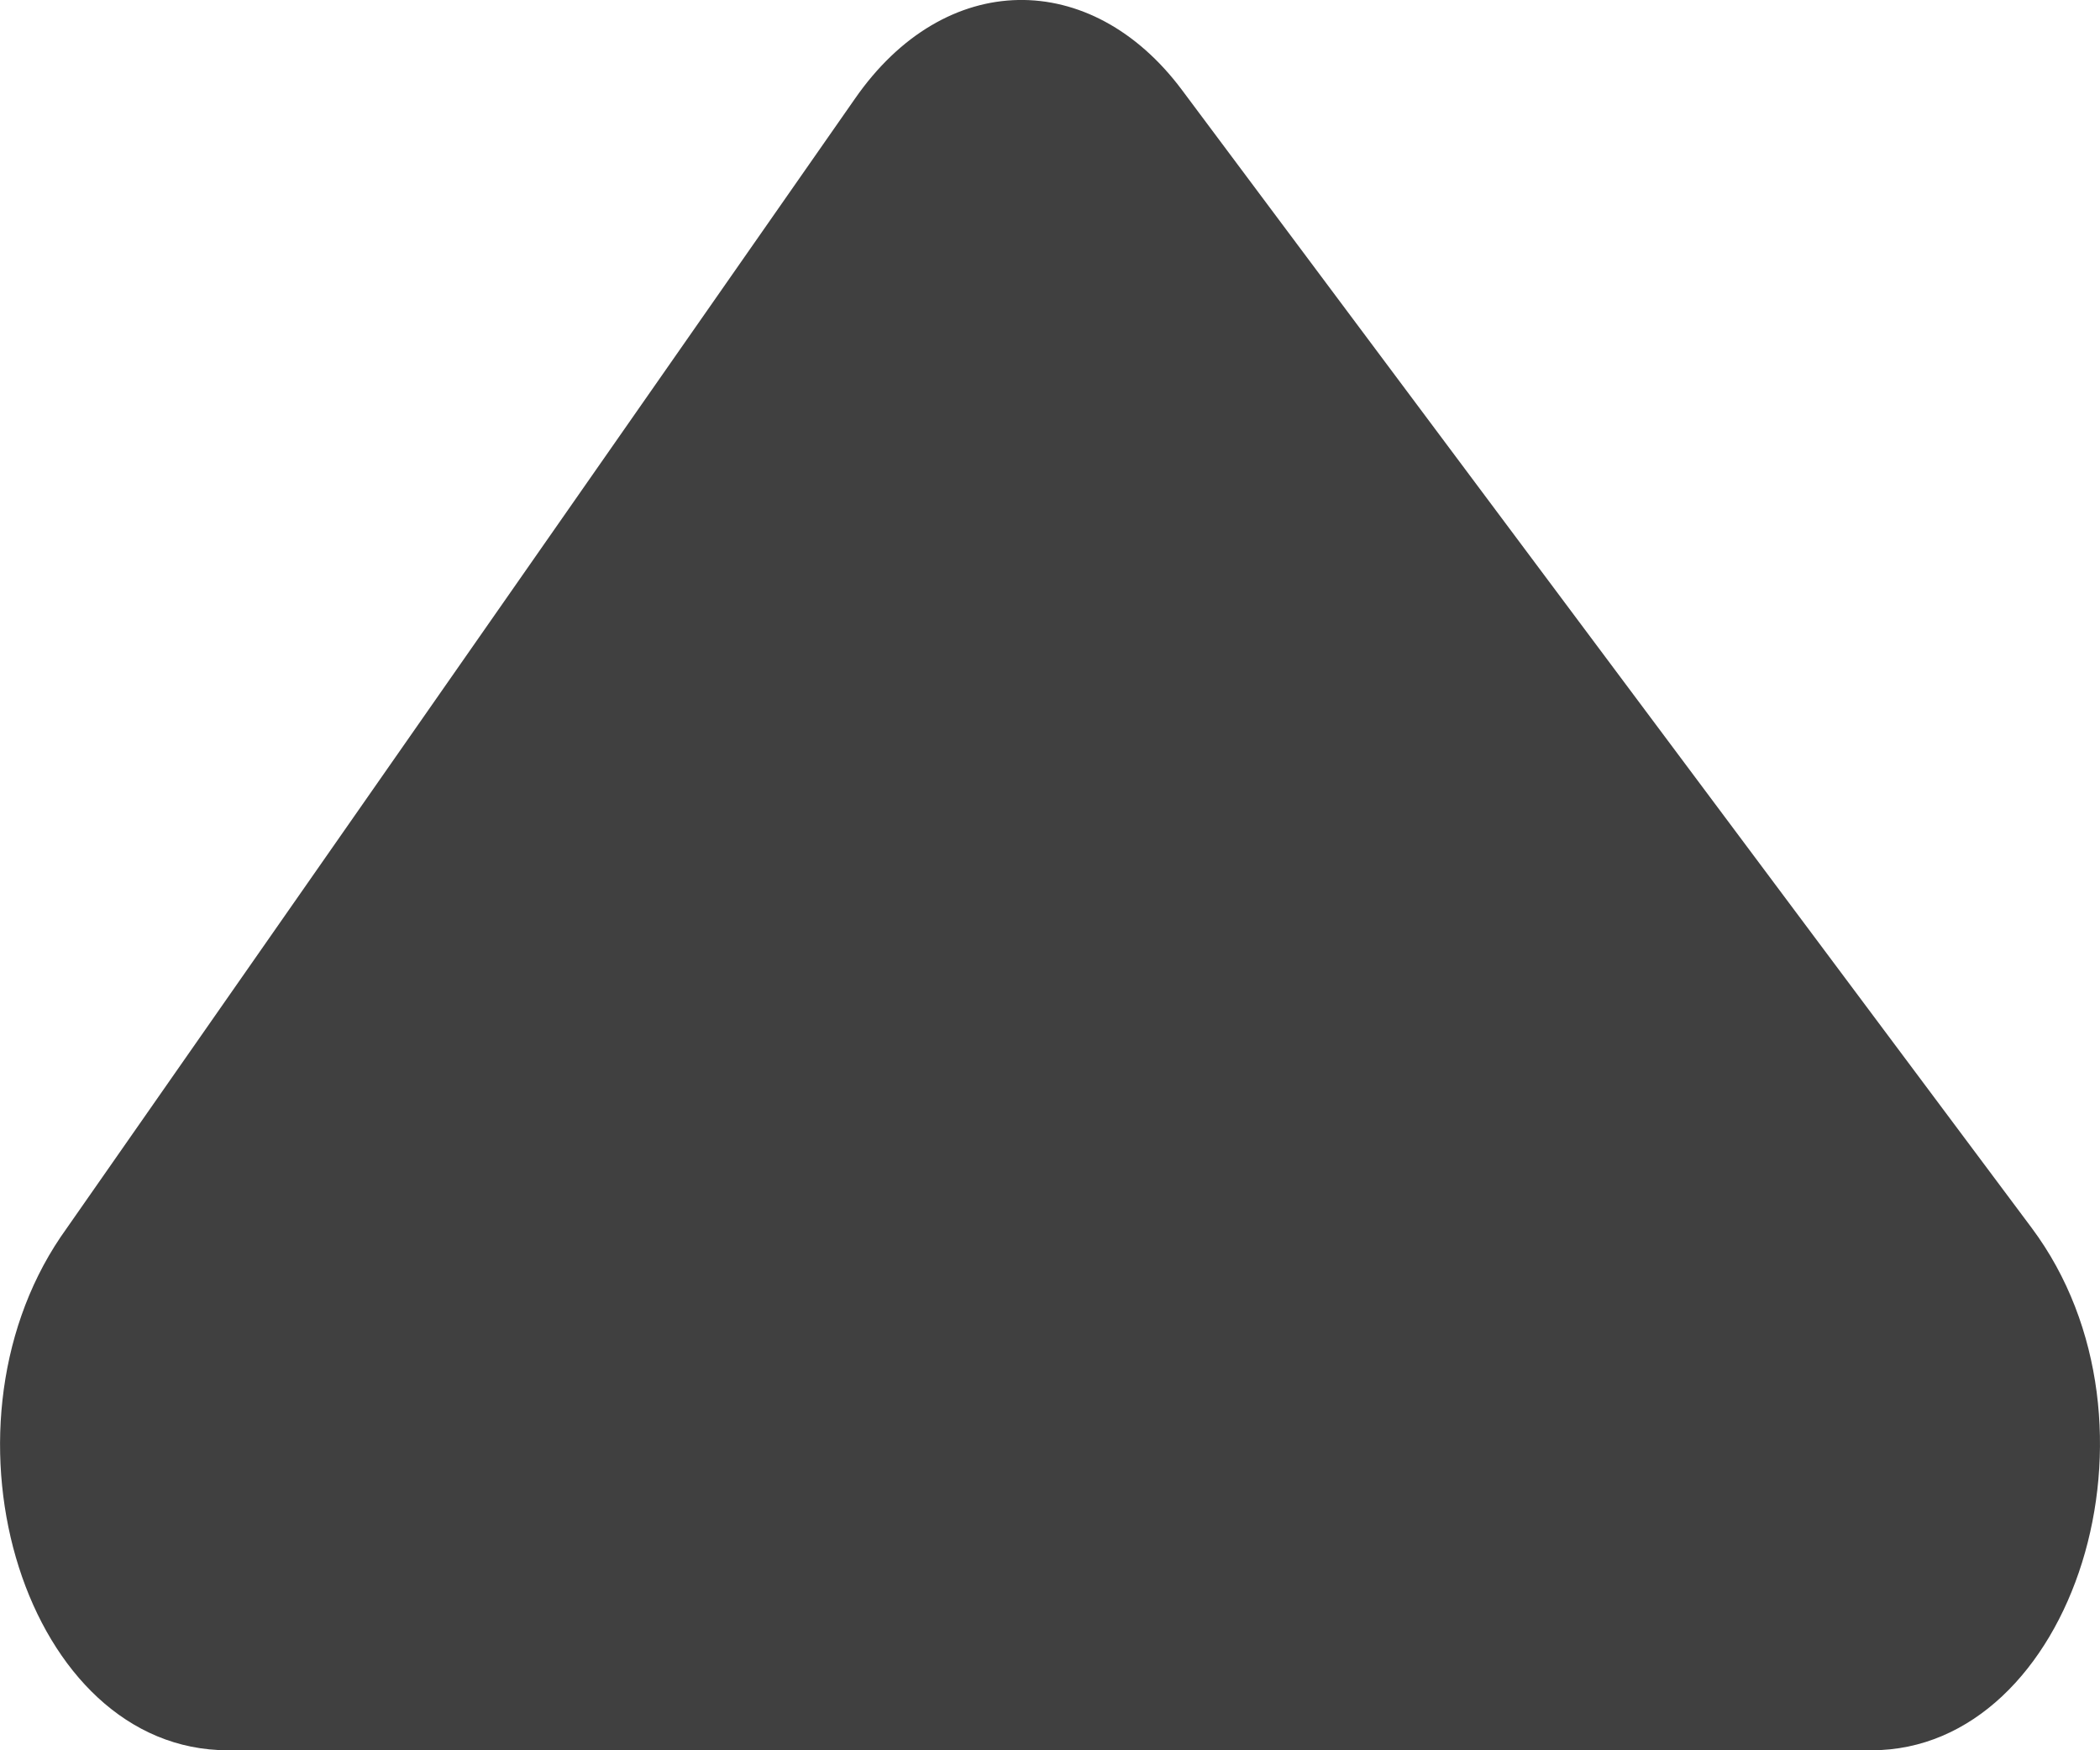 <svg width="6" height="5" viewBox="0 0 6 5" fill="none" xmlns="http://www.w3.org/2000/svg">
<g id="Group">
<path id="Vector" d="M0.651 5L5.347 5C5.924 5 6.222 4.067 5.805 3.508L3.377 0.257C3.118 -0.09 2.7 -0.09 2.442 0.283L0.173 3.534C-0.205 4.094 0.074 5 0.651 5Z" fill="#404040"/>
</g>
</svg>
